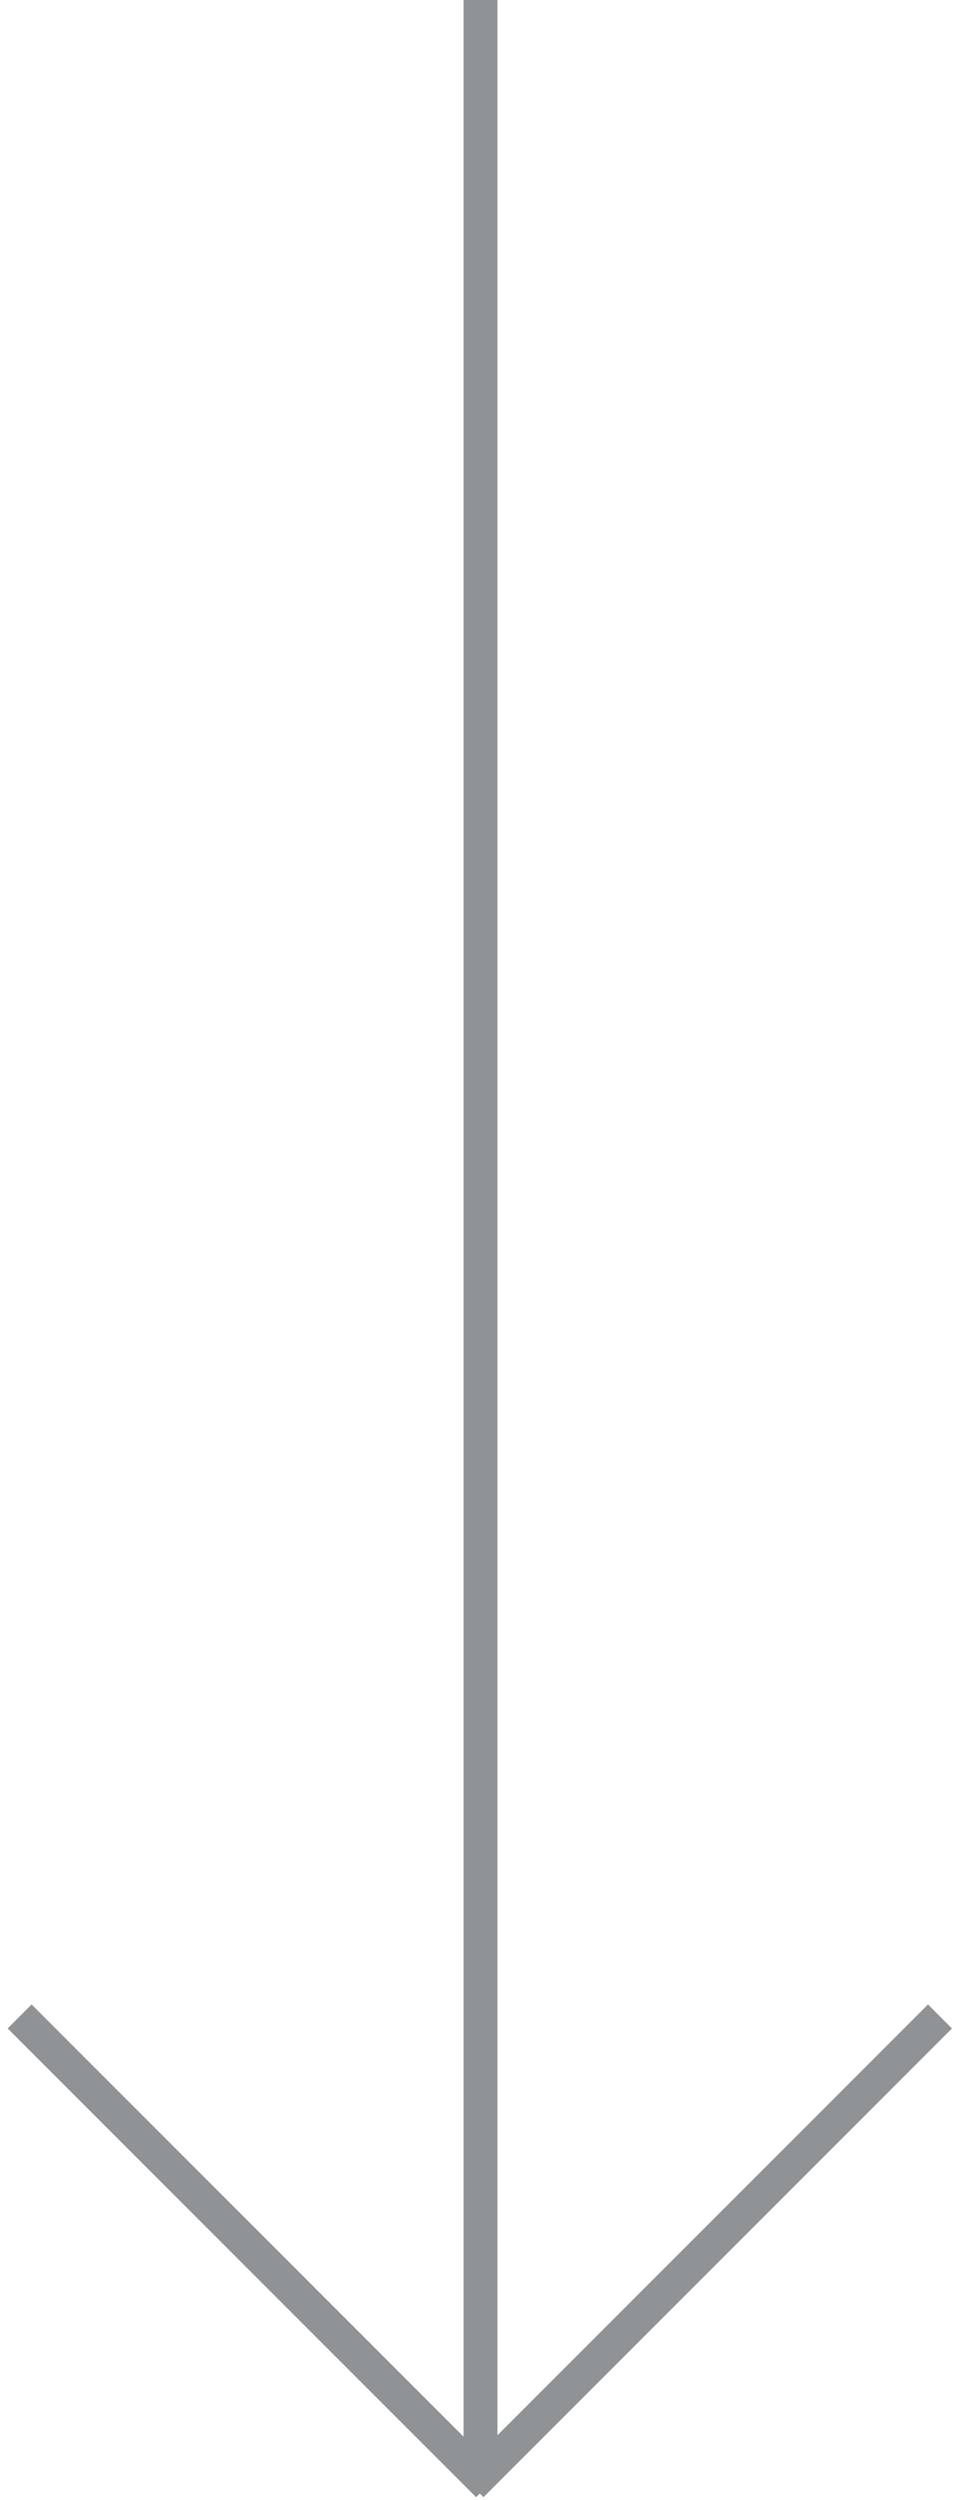 <svg width="85" height="221" viewBox="0 0 85 221" fill="none" xmlns="http://www.w3.org/2000/svg">
    <path d="M42.5 0L42.5 218M1.735 178.255L43.173 219.693M83.14 178.255L41.702 219.693" stroke="#8F9395" stroke-width="3"/>
</svg>
